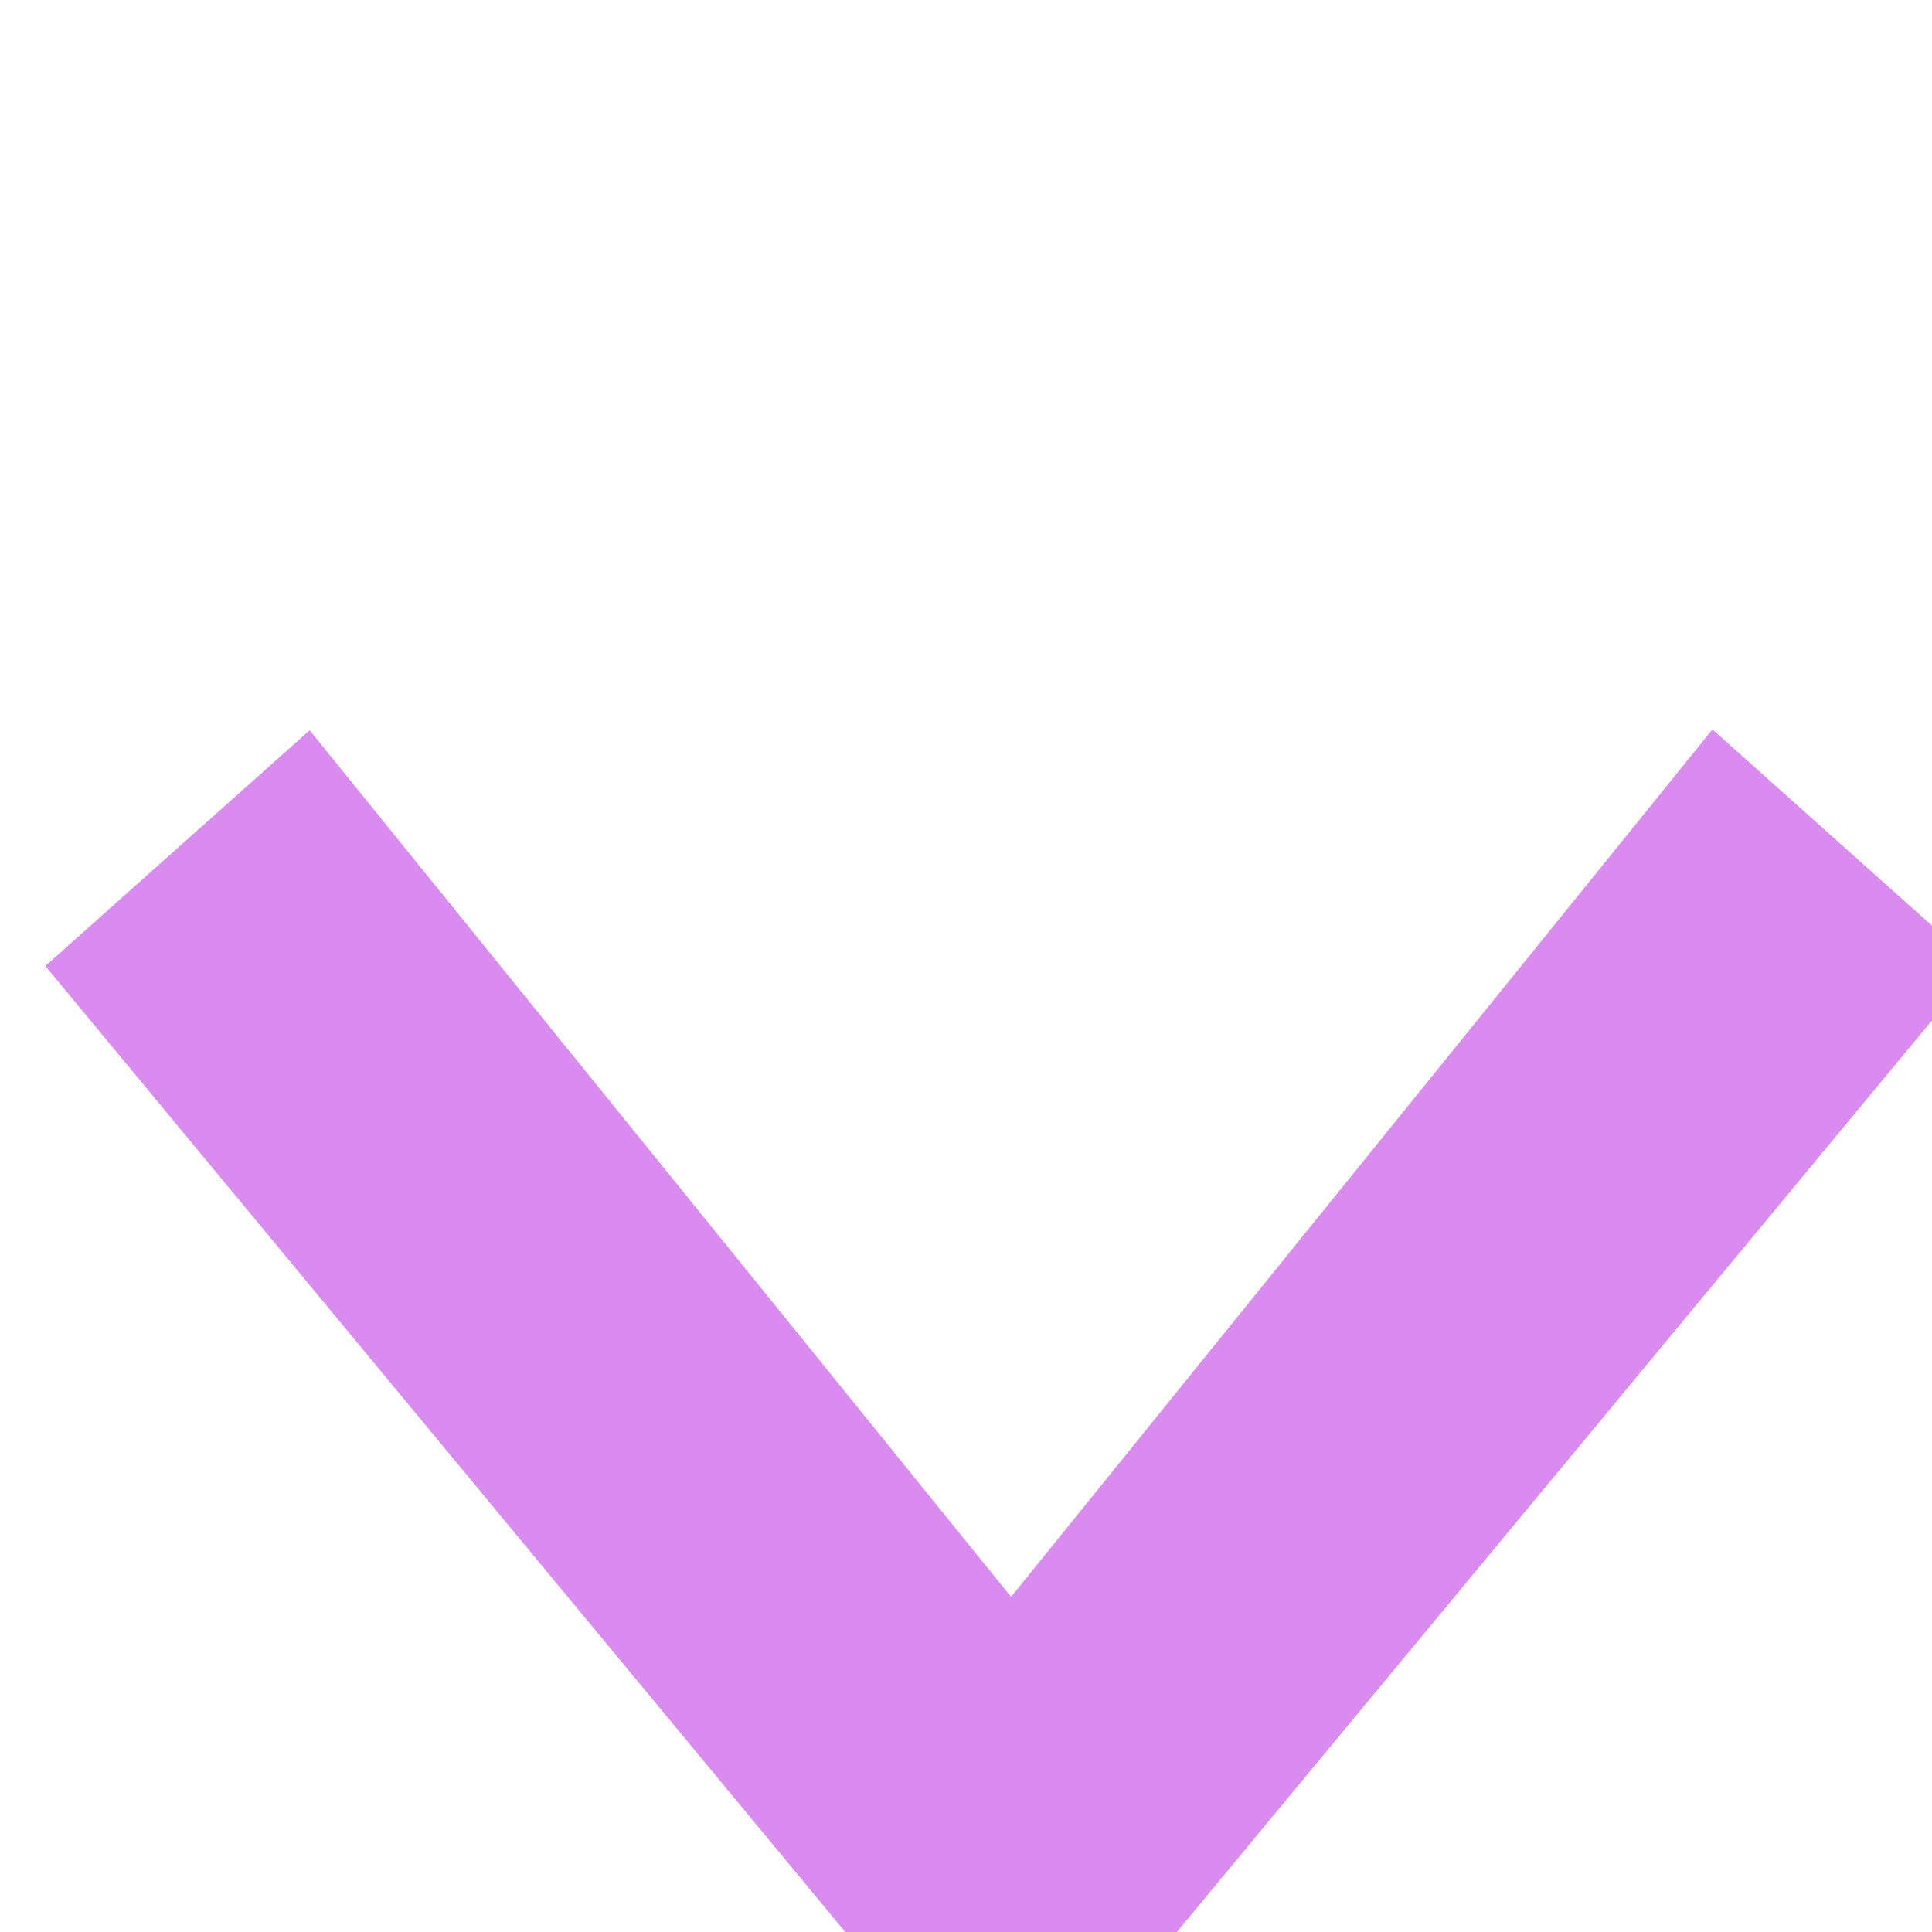 <svg xmlns:xlink="http://www.w3.org/1999/xlink" xmlns="http://www.w3.org/2000/svg" class="footer-microservice-currency__dropdown-icon" viewBox="0 0 32 32" width="32"  height="32" ><defs><symbol preserveAspectRatio="xMidYMax meet" viewBox="0 0 6.688 4.844" id="icon-arrow-down2"><path d="M3.5,3.684l-2.428-3L0.157,1.5,3.5,5.537,6.844,1.5,5.928,0.681Z"></path></symbol></defs><use xlink:href="#icon-arrow-down2" fill="#DA8BF0"></use></svg>